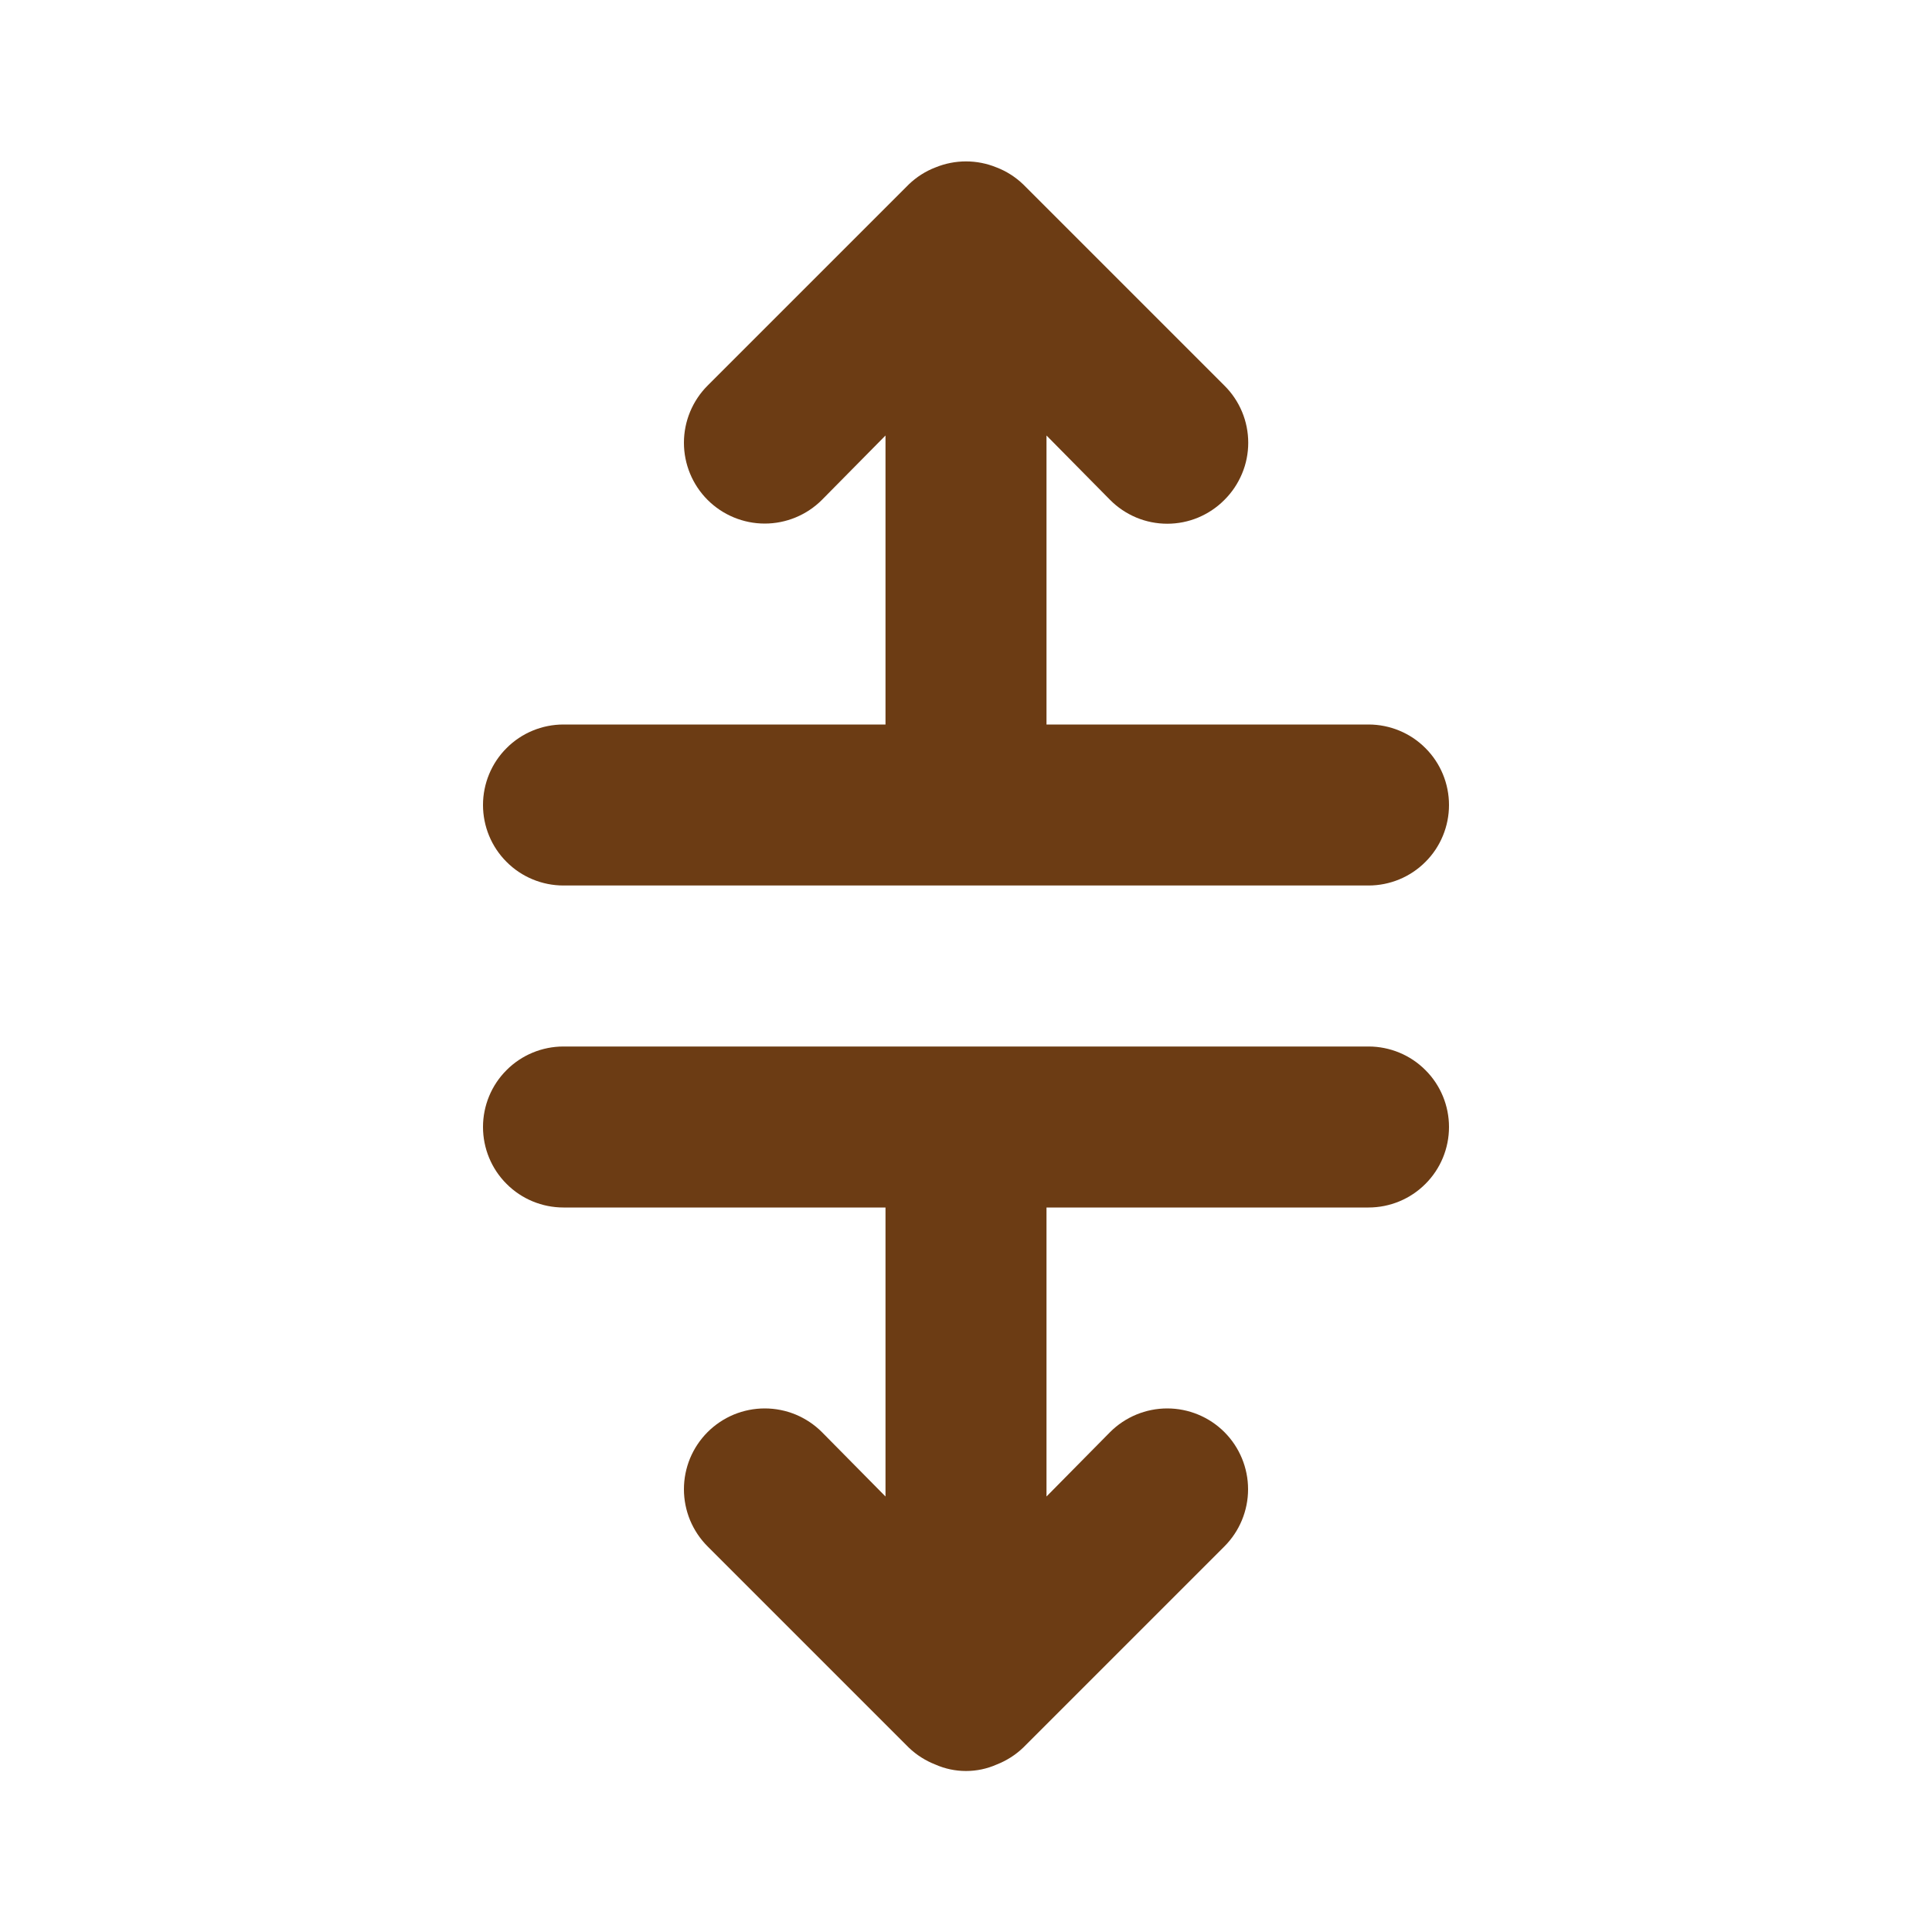 <svg width="24" height="24" viewBox="0 0 24 24" fill="none" xmlns="http://www.w3.org/2000/svg">
<path d="M7 11H17C17.265 11 17.52 10.895 17.707 10.707C17.895 10.52 18 10.265 18 10C18 9.735 17.895 9.48 17.707 9.293C17.52 9.105 17.265 9 17 9H13V5.41L13.79 6.21C13.883 6.304 13.994 6.378 14.115 6.429C14.237 6.48 14.368 6.506 14.5 6.506C14.632 6.506 14.763 6.48 14.885 6.429C15.006 6.378 15.117 6.304 15.21 6.21C15.304 6.117 15.378 6.006 15.429 5.884C15.48 5.763 15.506 5.632 15.506 5.5C15.506 5.368 15.48 5.237 15.429 5.115C15.378 4.993 15.304 4.883 15.21 4.79L12.71 2.29C12.615 2.199 12.503 2.127 12.38 2.08C12.136 1.98 11.864 1.98 11.62 2.08C11.497 2.127 11.385 2.199 11.29 2.29L8.79 4.79C8.602 4.978 8.496 5.234 8.496 5.5C8.496 5.766 8.602 6.022 8.79 6.21C8.978 6.398 9.234 6.504 9.5 6.504C9.766 6.504 10.022 6.398 10.21 6.21L11 5.41V9H7C6.735 9 6.48 9.105 6.293 9.293C6.105 9.48 6 9.735 6 10C6 10.265 6.105 10.52 6.293 10.707C6.48 10.895 6.735 11 7 11ZM17 13H7C6.735 13 6.48 13.105 6.293 13.293C6.105 13.48 6 13.735 6 14C6 14.265 6.105 14.52 6.293 14.707C6.48 14.895 6.735 15 7 15H11V18.59L10.21 17.79C10.117 17.697 10.006 17.623 9.884 17.572C9.762 17.522 9.632 17.496 9.5 17.496C9.368 17.496 9.238 17.522 9.116 17.572C8.994 17.623 8.883 17.697 8.79 17.79C8.697 17.883 8.623 17.994 8.572 18.116C8.522 18.238 8.496 18.368 8.496 18.5C8.496 18.632 8.522 18.762 8.572 18.884C8.623 19.006 8.697 19.117 8.79 19.21L11.29 21.71C11.385 21.801 11.497 21.872 11.62 21.92C11.74 21.973 11.869 22 12 22C12.131 22 12.26 21.973 12.38 21.92C12.503 21.872 12.615 21.801 12.71 21.71L15.21 19.21C15.398 19.022 15.504 18.766 15.504 18.5C15.504 18.234 15.398 17.978 15.21 17.79C15.022 17.602 14.766 17.496 14.5 17.496C14.234 17.496 13.978 17.602 13.79 17.79L13 18.59V15H17C17.265 15 17.52 14.895 17.707 14.707C17.895 14.52 18 14.265 18 14C18 13.735 17.895 13.48 17.707 13.293C17.52 13.105 17.265 13 17 13Z" fill="#6C3C14"/>
</svg>

